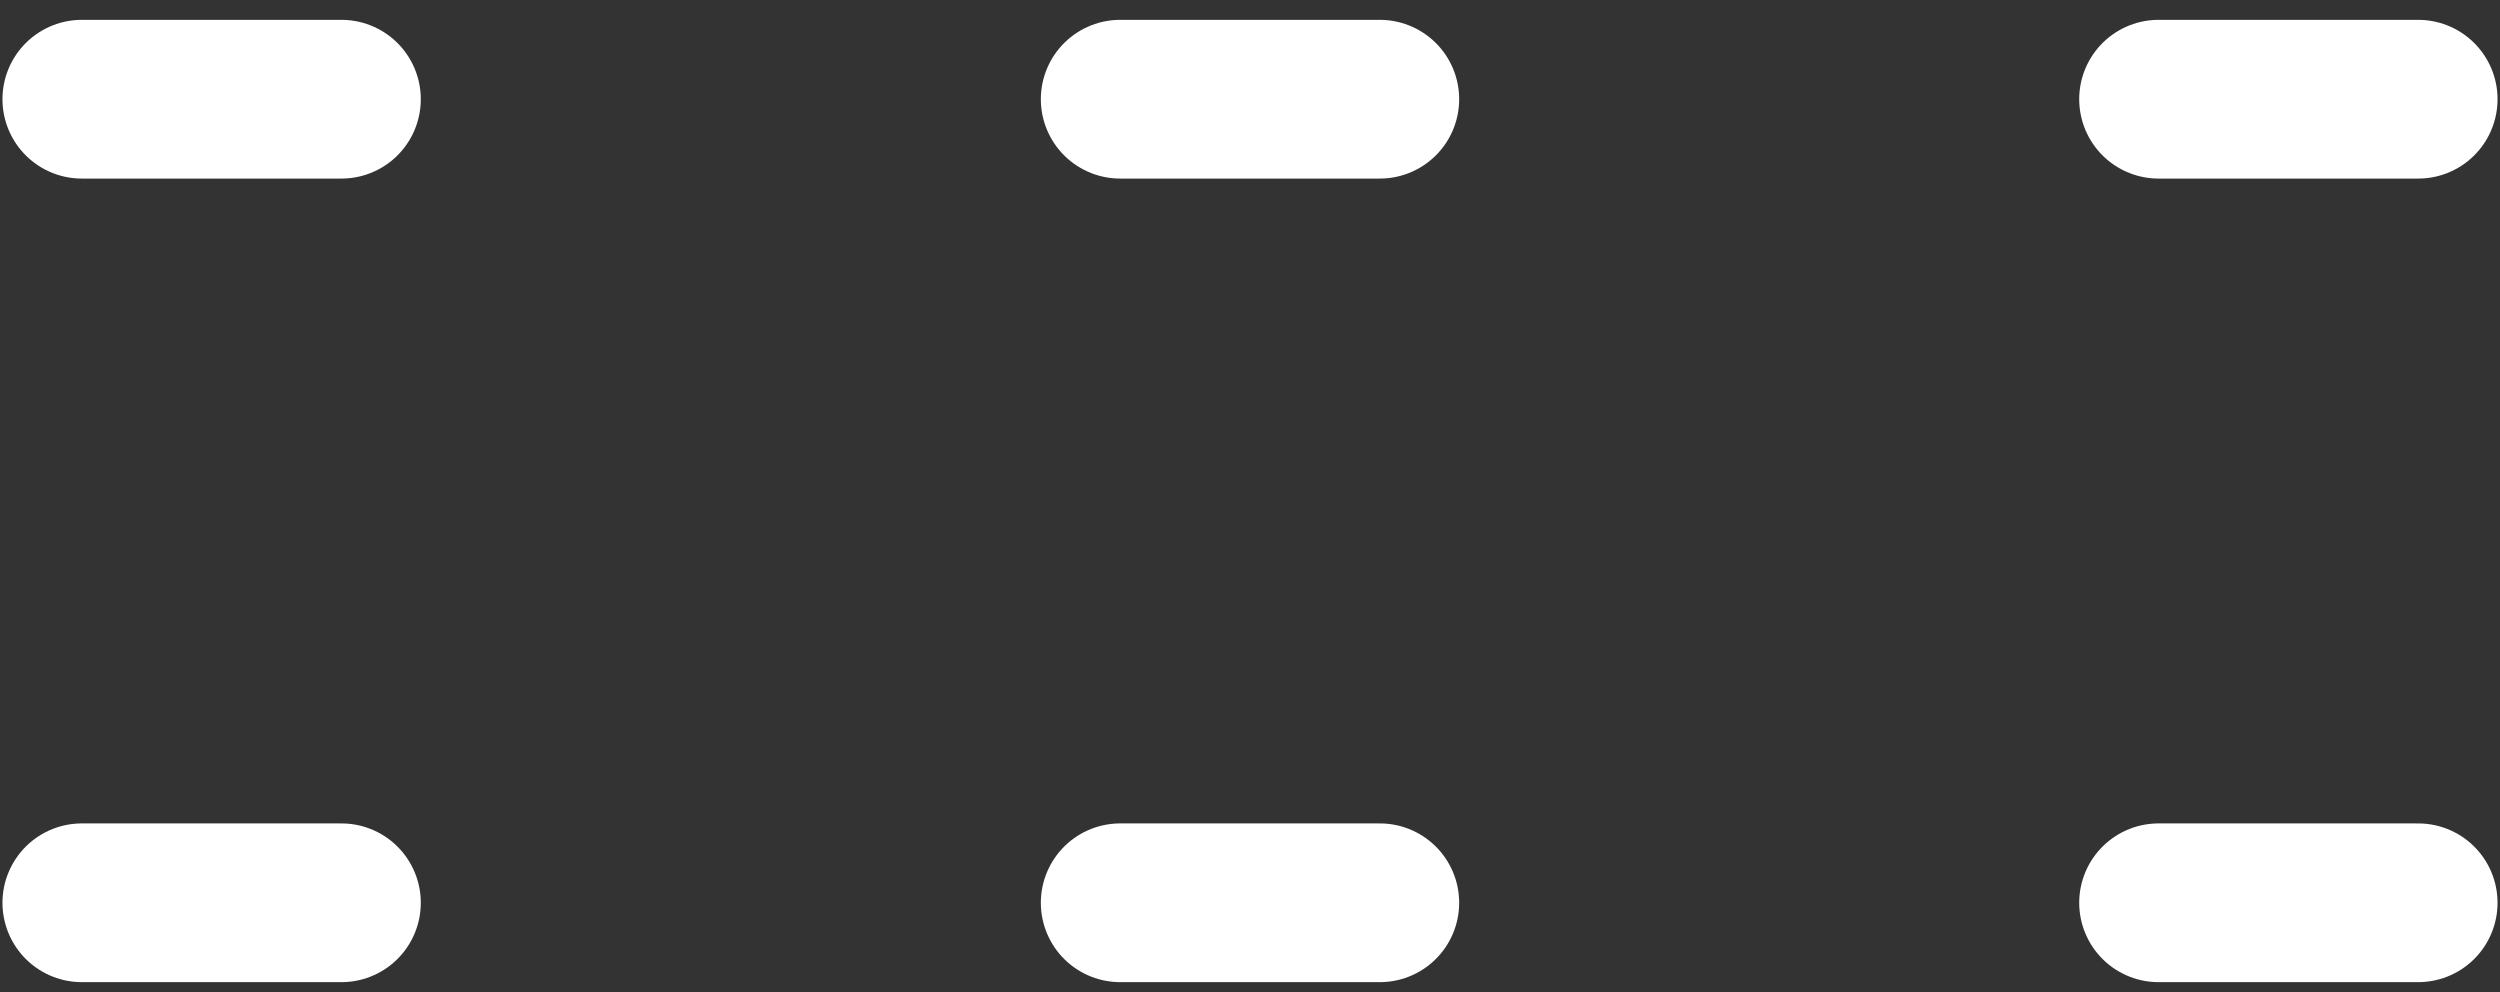 <?xml version="1.0" encoding="UTF-8" standalone="no"?><svg width='63' height='25' viewBox='0 0 63 25' fill='none' xmlns='http://www.w3.org/2000/svg'>
<rect x="0" y="0" width="63" height="25" fill="#333333" stroke="none"/>
<path d='M2.062 2.5H8.604M2.062 22.75H8.604M28.229 2.5H34.771M28.229 22.75H34.771M54.396 2.5H60.938M54.396 22.75H60.938' stroke='white' stroke-width='4' stroke-linecap='round'/>
</svg>
